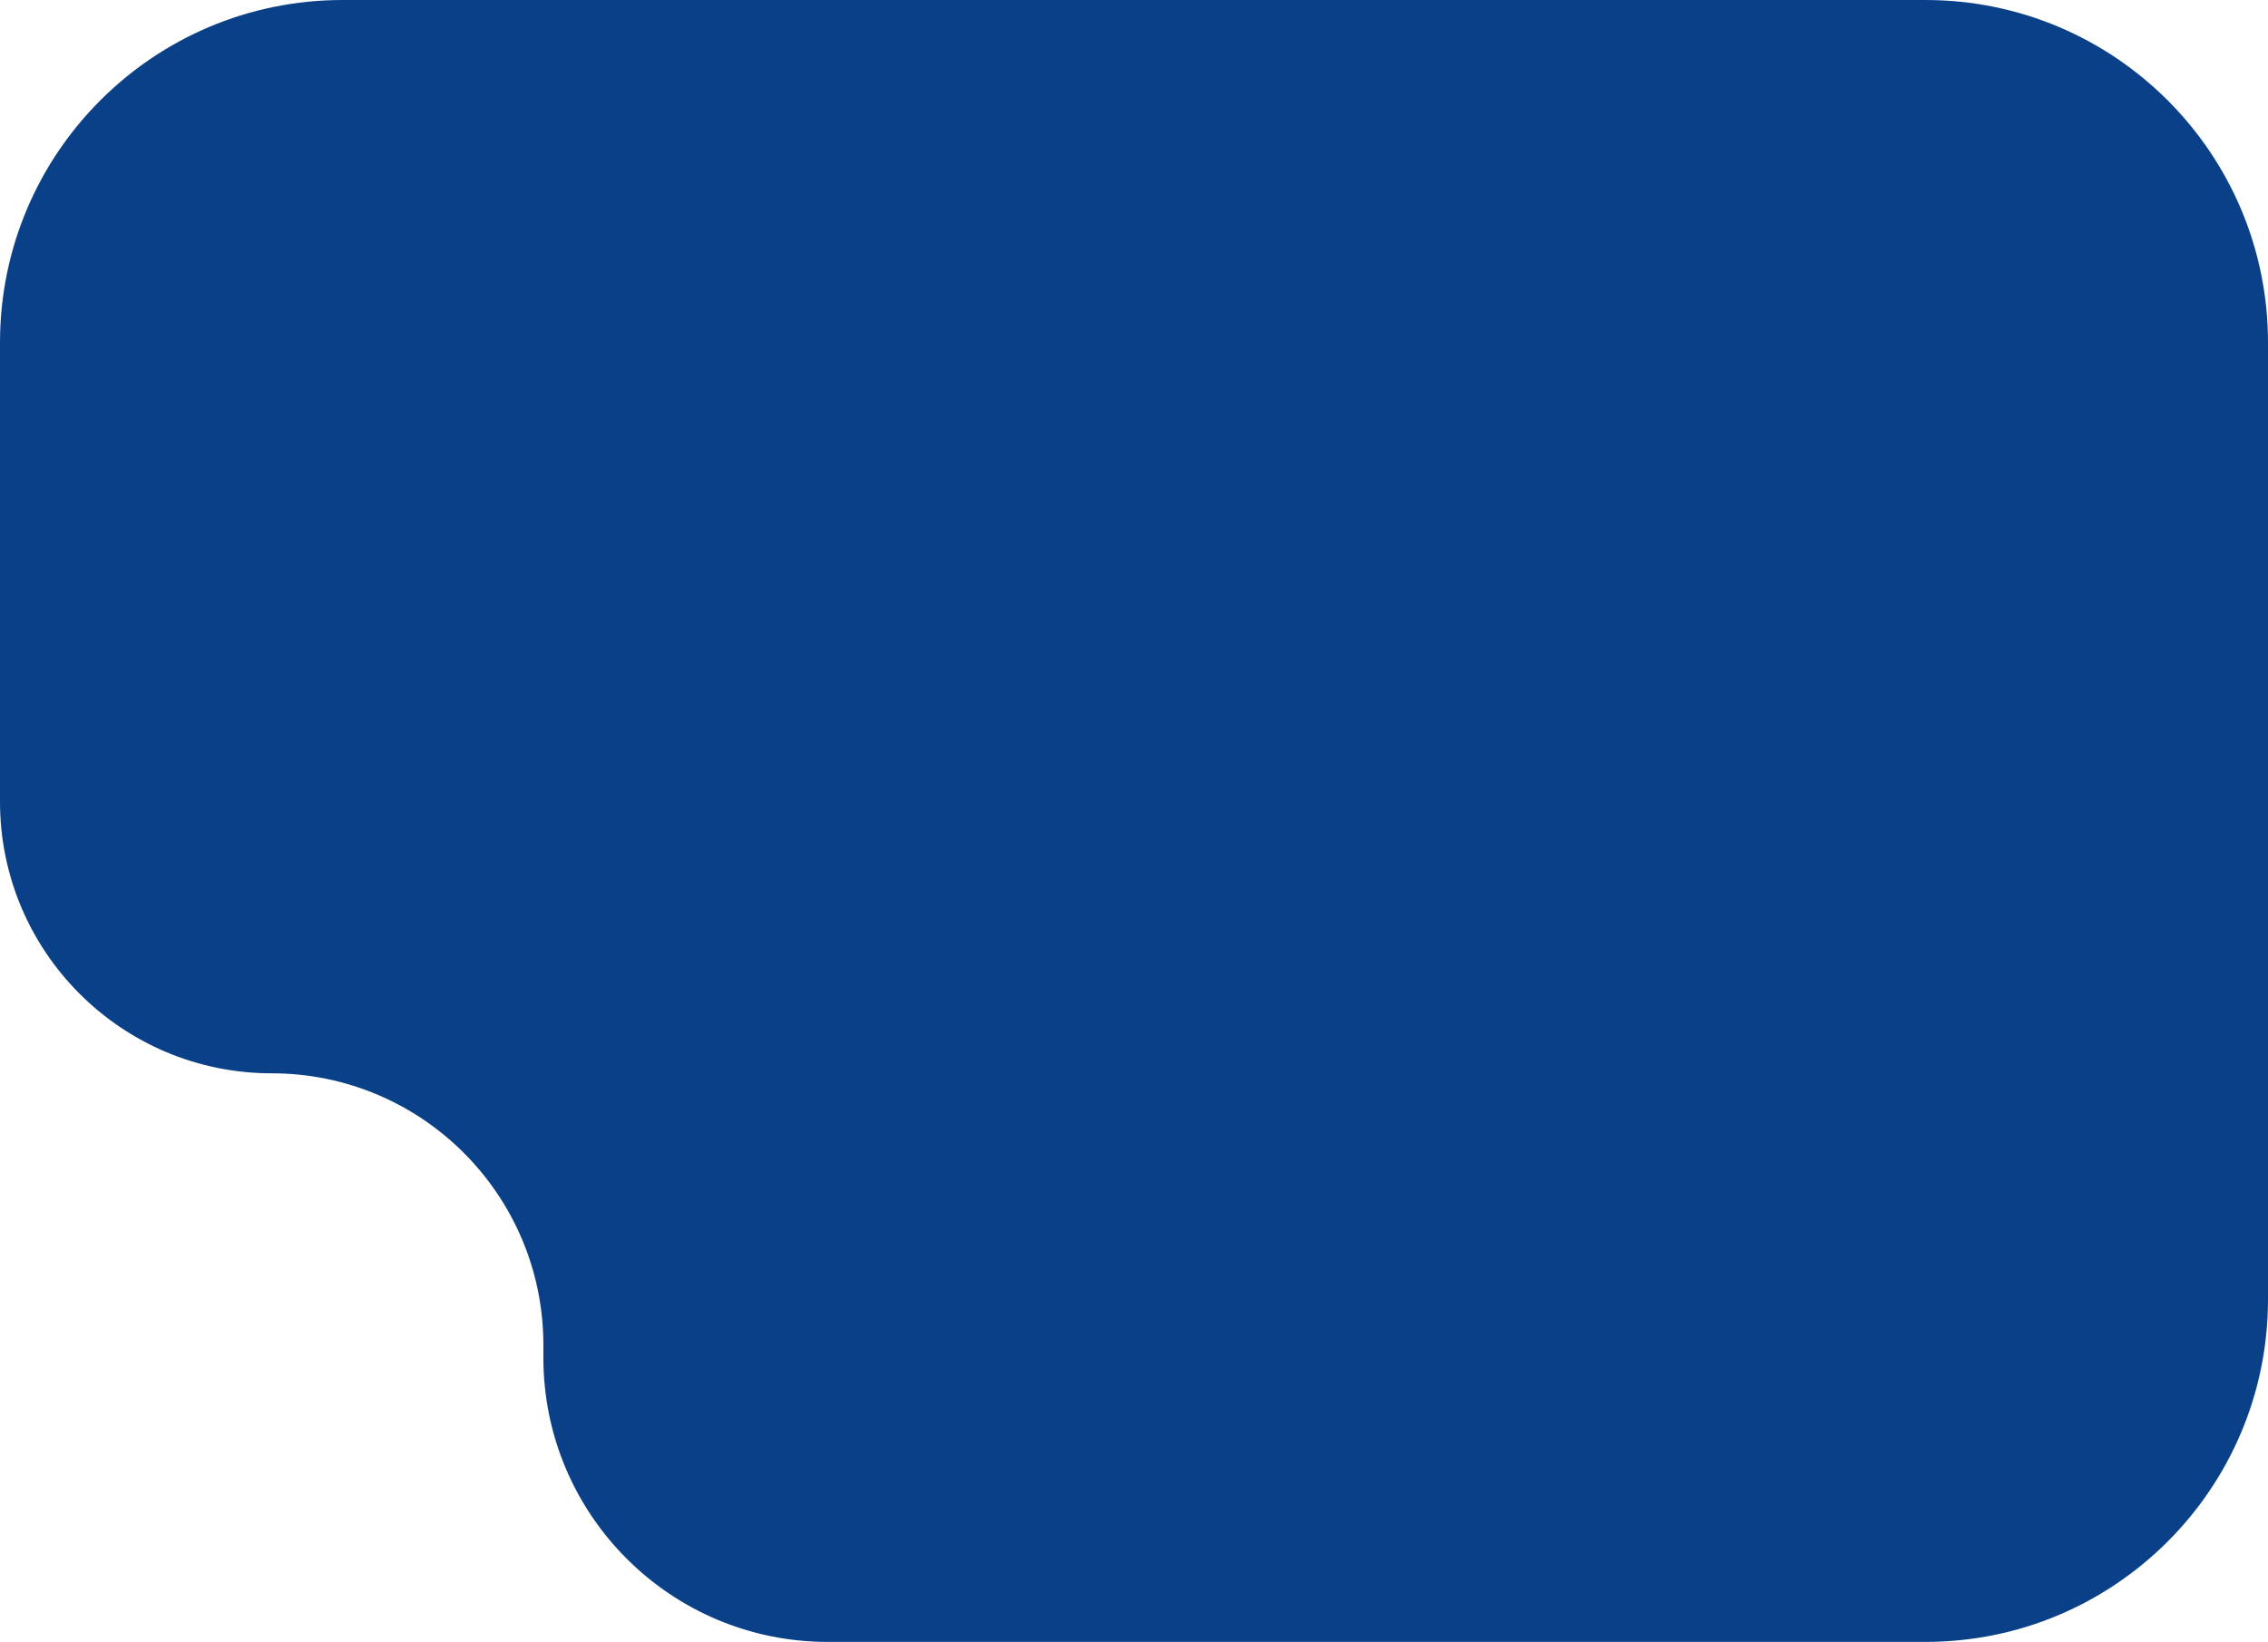 <svg width="192" height="139" viewBox="0 0 192 139" fill="none" xmlns="http://www.w3.org/2000/svg">
<path d="M29 0H163C179.016 0 192 12.984 192 29V110C192 126.016 179.016 139 163 139H70.068C56.776 139 46 128.224 46 114.932V113.864C46 101.161 35.703 90.864 23 90.864C10.297 90.864 0 80.566 0 67.864V29C0 12.984 12.984 0 29 0Z" fill="#0A4088"/>
</svg>
